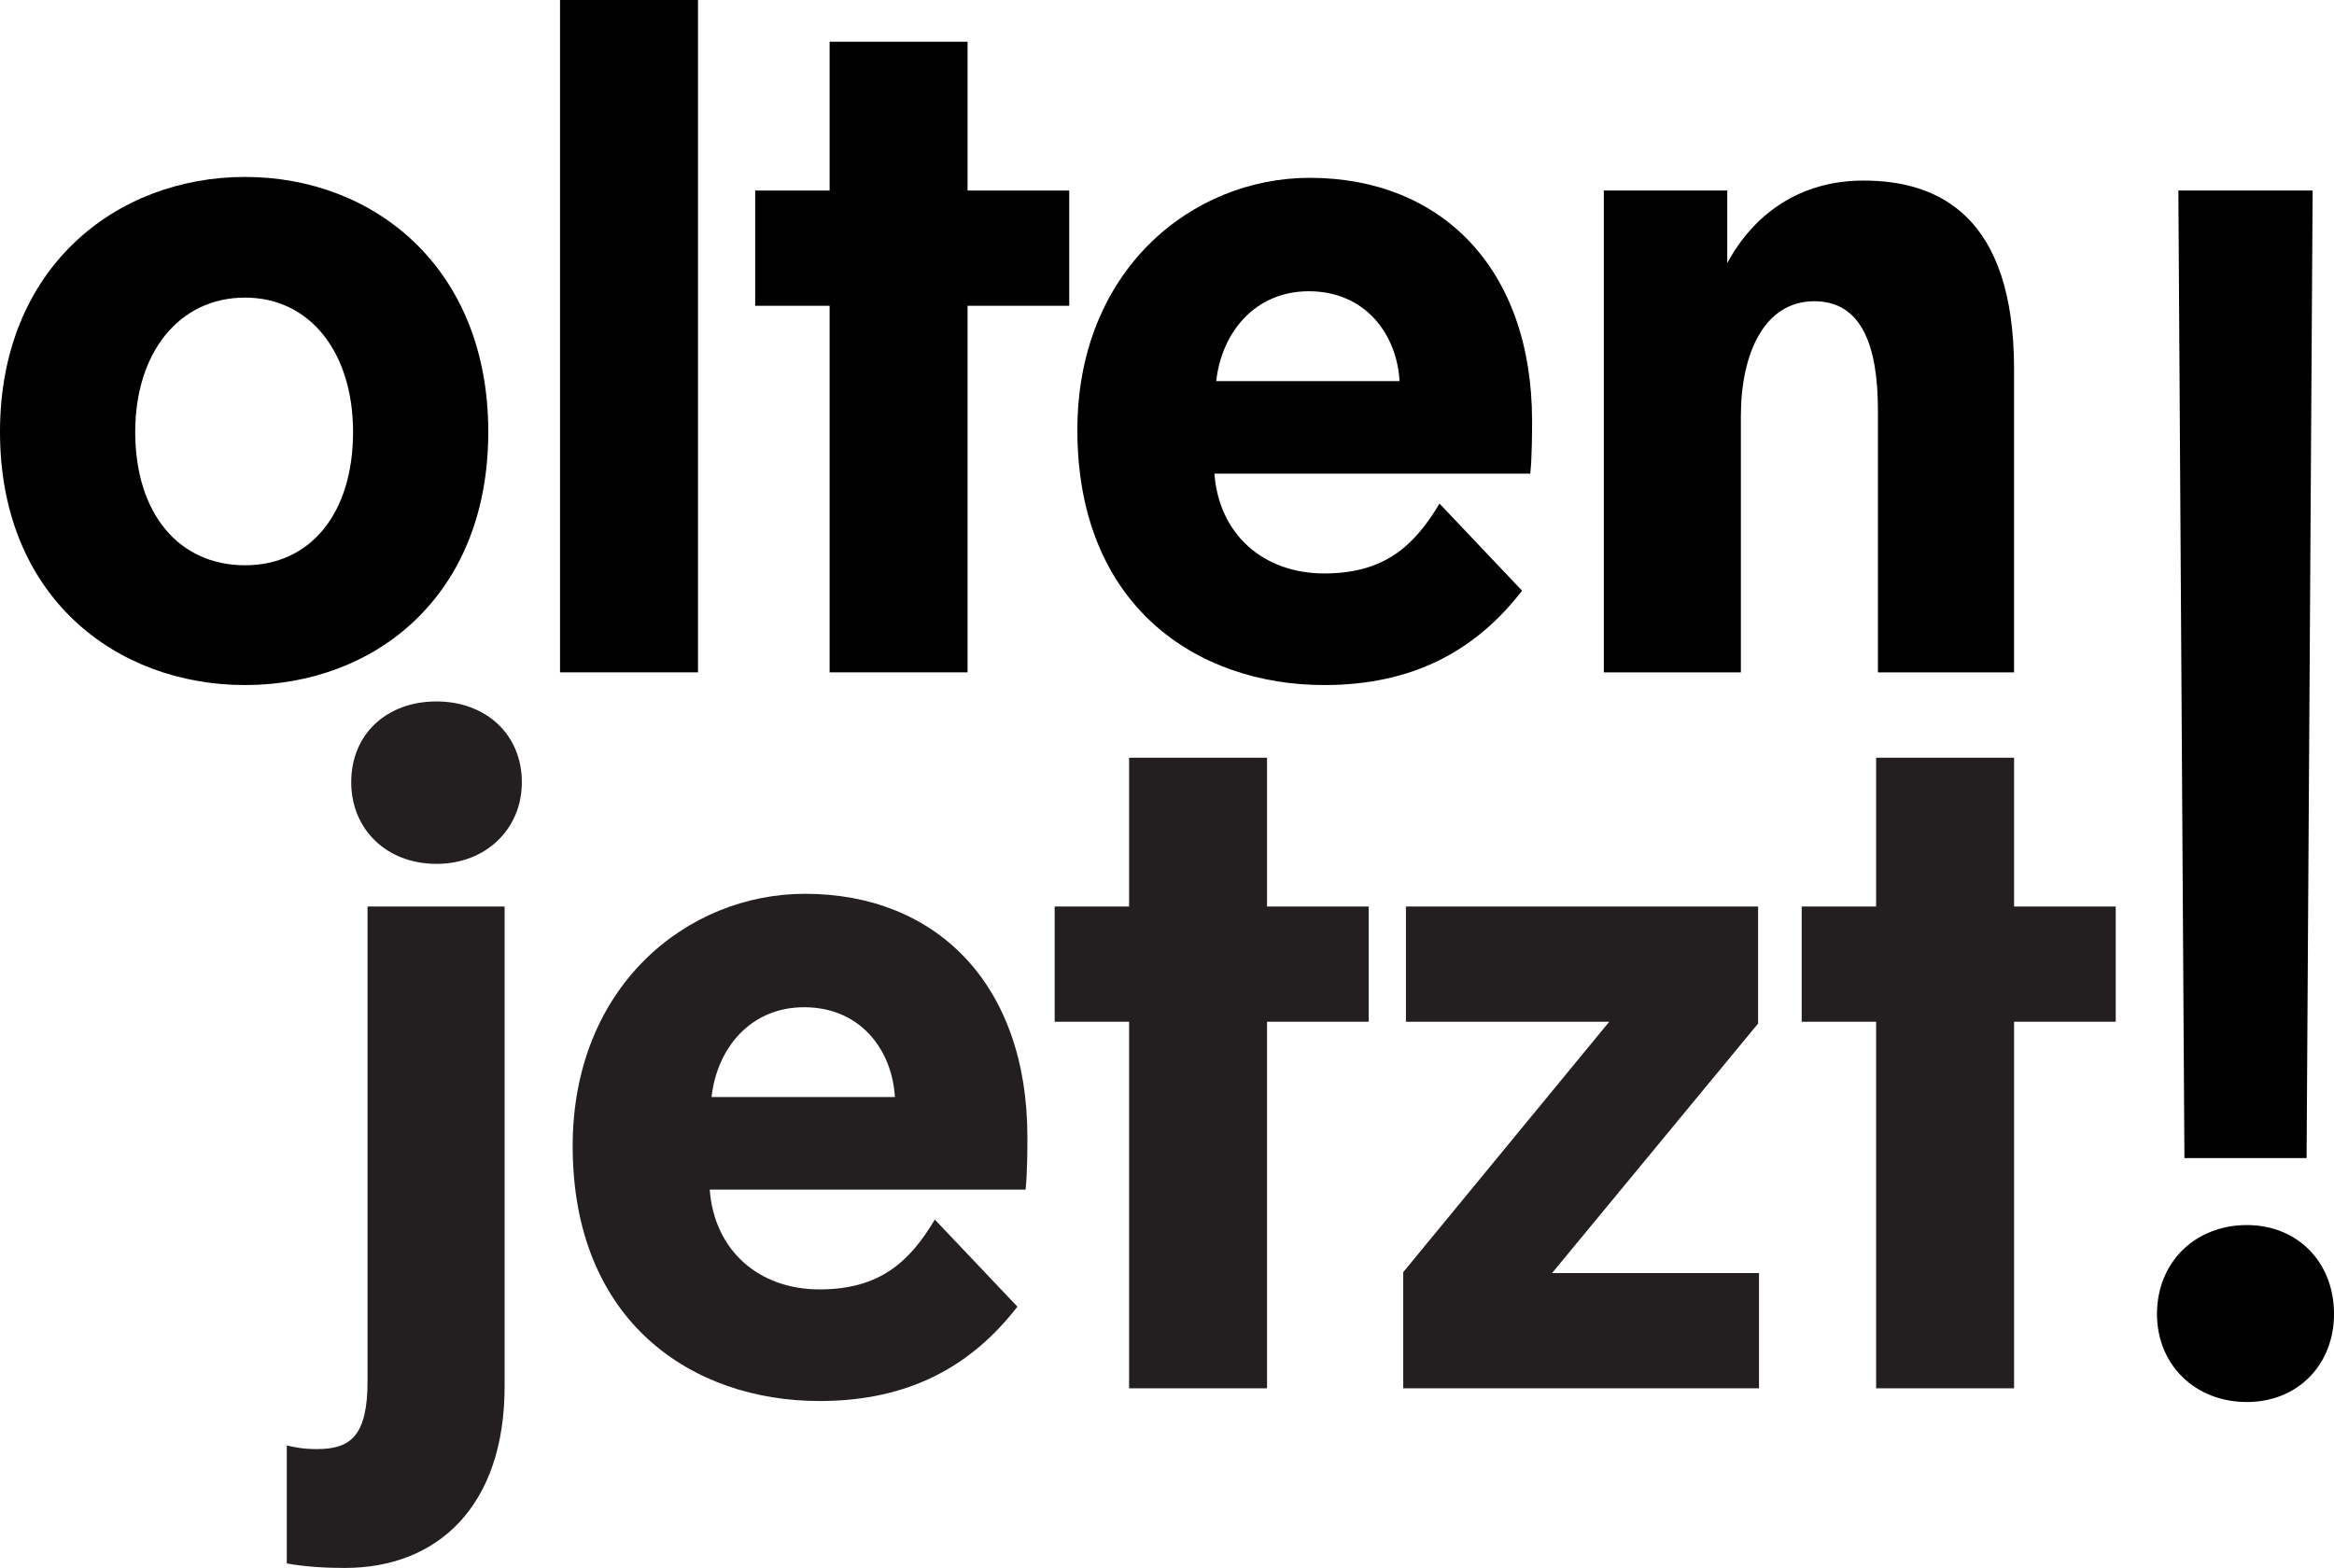 <?xml version="1.0" standalone="no"?>
<!DOCTYPE svg PUBLIC "-//W3C//DTD SVG 1.1//EN" "http://www.w3.org/Graphics/SVG/1.1/DTD/svg11.dtd">
<!--Generator: Xara Designer (www.xara.com), SVG filter version: 6.6.0.6-->
<svg fill="none" fill-rule="evenodd" stroke="black" stroke-width="0.501" stroke-linejoin="bevel" stroke-miterlimit="10" font-family="Times New Roman" font-size="16" style="font-variant-ligatures:none" xmlns:xlink="http://www.w3.org/1999/xlink" xmlns="http://www.w3.org/2000/svg" version="1.1" overflow="visible" width="185.526pt" height="124.669pt" viewBox="0 -124.669 185.526 124.669">
 <defs>
	</defs>
 <g id="Layer 1" transform="scale(1 -1)">
  <path d="M 38.813,90.329 C 38.813,77.198 29.723,70.2 19.479,70.2 C 9.235,70.2 0,77.198 0,90.329 C 0,103.387 9.235,110.601 19.479,110.601 C 29.723,110.601 38.813,103.387 38.813,90.329 M 28.064,90.329 C 28.064,96.604 24.673,101.006 19.479,101.006 C 14.212,101.006 10.749,96.604 10.749,90.329 C 10.749,83.835 14.212,79.724 19.479,79.724 C 24.673,79.724 28.064,83.835 28.064,90.329 Z" stroke-linejoin="miter" stroke="none" stroke-width="1" fill="#000000" marker-start="none" marker-end="none"/>
  <path d="M 44.516,71.21 L 44.516,124.669 L 55.482,124.669 L 55.482,71.21 L 44.516,71.21 Z" stroke-linejoin="miter" stroke="none" stroke-width="1" fill="#000000" marker-start="none" marker-end="none"/>
  <path d="M 65.945,109.519 L 65.945,121.35 L 76.91,121.35 L 76.91,109.519 L 84.991,109.519 L 84.991,100.356 L 76.91,100.356 L 76.91,71.21 L 65.945,71.21 L 65.945,100.356 L 60.029,100.356 L 60.029,109.519 L 65.945,109.519 Z" stroke-linejoin="miter" stroke="none" stroke-width="1" fill="#000000" marker-start="none" marker-end="none"/>
  <path d="M 96.532,87.01 C 96.892,82.177 100.427,79.074 105.261,79.074 C 110.023,79.074 112.403,81.238 114.423,84.629 L 120.988,77.704 C 117.309,72.942 112.331,70.2 105.261,70.2 C 95.161,70.2 85.638,76.477 85.638,90.473 C 85.638,103.169 94.728,110.53 104.107,110.53 C 114.496,110.53 121.782,103.387 121.782,91.194 C 121.782,90.473 121.782,88.309 121.638,87.01 L 96.532,87.01 M 111.249,94.368 C 111.033,98.12 108.508,101.511 104.035,101.511 C 99.778,101.511 97.109,98.264 96.676,94.368 L 111.249,94.368 Z" stroke-linejoin="miter" stroke="none" stroke-width="1" fill="#000000" marker-start="none" marker-end="none"/>
  <path d="M 137.297,109.519 L 137.297,103.747 C 139.389,107.643 143.068,110.312 148.118,110.312 C 154.107,110.312 160.095,107.499 160.095,95.307 L 160.095,71.21 L 149.273,71.21 L 149.273,92.061 C 149.273,97.182 147.974,100.718 144.223,100.718 C 140.255,100.718 138.379,96.604 138.379,91.555 L 138.379,71.21 L 127.486,71.21 L 127.486,109.519 L 137.297,109.519 Z" stroke-linejoin="miter" stroke="none" stroke-width="1" fill="#000000" marker-start="none" marker-end="none"/>
  <path d="M 22.796,9.737 C 23.445,9.593 24.095,9.45 25.176,9.45 C 27.846,9.45 29.216,10.459 29.216,14.86 L 29.216,52.591 L 40.11,52.591 L 40.11,14.427 C 40.11,4.976 34.844,0 27.413,0 C 26.042,0 24.382,0.07 22.796,0.359 L 22.796,9.737 M 34.7,68.896 C 30.732,68.896 27.918,66.299 27.918,62.475 C 27.918,58.723 30.732,55.982 34.7,55.982 C 38.595,55.982 41.481,58.723 41.481,62.475 C 41.481,66.299 38.595,68.896 34.7,68.896 Z" stroke-linejoin="miter" stroke="none" stroke-width="1" fill="#231f20" marker-start="none" marker-end="none"/>
  <path d="M 56.415,30.082 C 56.776,25.249 60.311,22.147 65.143,22.147 C 69.906,22.147 72.287,24.31 74.307,27.701 L 80.872,20.776 C 77.193,16.015 72.215,13.272 65.143,13.272 C 55.044,13.272 45.521,19.549 45.521,33.545 C 45.521,46.242 54.612,53.602 63.99,53.602 C 74.379,53.602 81.666,46.459 81.666,34.266 C 81.666,33.545 81.666,31.381 81.521,30.082 L 56.415,30.082 M 71.133,37.441 C 70.916,41.193 68.392,44.583 63.918,44.583 C 59.662,44.583 56.992,41.337 56.56,37.441 L 71.133,37.441 Z" stroke-linejoin="miter" stroke="none" stroke-width="1" fill="#231f20" marker-start="none" marker-end="none"/>
  <path d="M 89.75,52.591 L 89.75,64.423 L 100.715,64.423 L 100.715,52.591 L 108.796,52.591 L 108.796,43.429 L 100.715,43.429 L 100.715,14.283 L 89.75,14.283 L 89.75,43.429 L 83.834,43.429 L 83.834,52.591 L 89.75,52.591 Z" stroke-linejoin="miter" stroke="none" stroke-width="1" fill="#231f20" marker-start="none" marker-end="none"/>
  <path d="M 139.747,52.591 L 139.747,43.285 L 123.371,23.445 L 139.82,23.445 L 139.82,14.283 L 111.54,14.283 L 111.54,23.517 L 127.916,43.429 L 111.755,43.429 L 111.755,52.591 L 139.747,52.591 Z" stroke-linejoin="miter" stroke="none" stroke-width="1" fill="#231f20" marker-start="none" marker-end="none"/>
  <path d="M 149.13,52.591 L 149.13,64.423 L 160.096,64.423 L 160.096,52.591 L 168.176,52.591 L 168.176,43.429 L 160.096,43.429 L 160.096,14.283 L 149.13,14.283 L 149.13,43.429 L 143.214,43.429 L 143.214,52.591 L 149.13,52.591 Z" stroke-linejoin="miter" stroke="none" stroke-width="1" fill="#231f20" marker-start="none" marker-end="none"/>
  <path d="M 178.599,27.263 C 174.486,27.263 171.456,24.305 171.456,20.192 C 171.456,16.152 174.486,13.193 178.599,13.193 C 182.639,13.193 185.527,16.152 185.527,20.192 C 185.527,24.305 182.639,27.263 178.599,27.263" stroke-linejoin="miter" stroke="none" stroke-width="1" fill="#000000"/>
  <path d="M 183.828,109.518 L 173.155,109.518 L 173.636,32.589 L 183.347,32.589 L 183.828,109.518 Z" stroke-linejoin="miter" stroke="none" stroke-width="1" fill="#000000" marker-start="none" marker-end="none"/>
 </g>
</svg>
